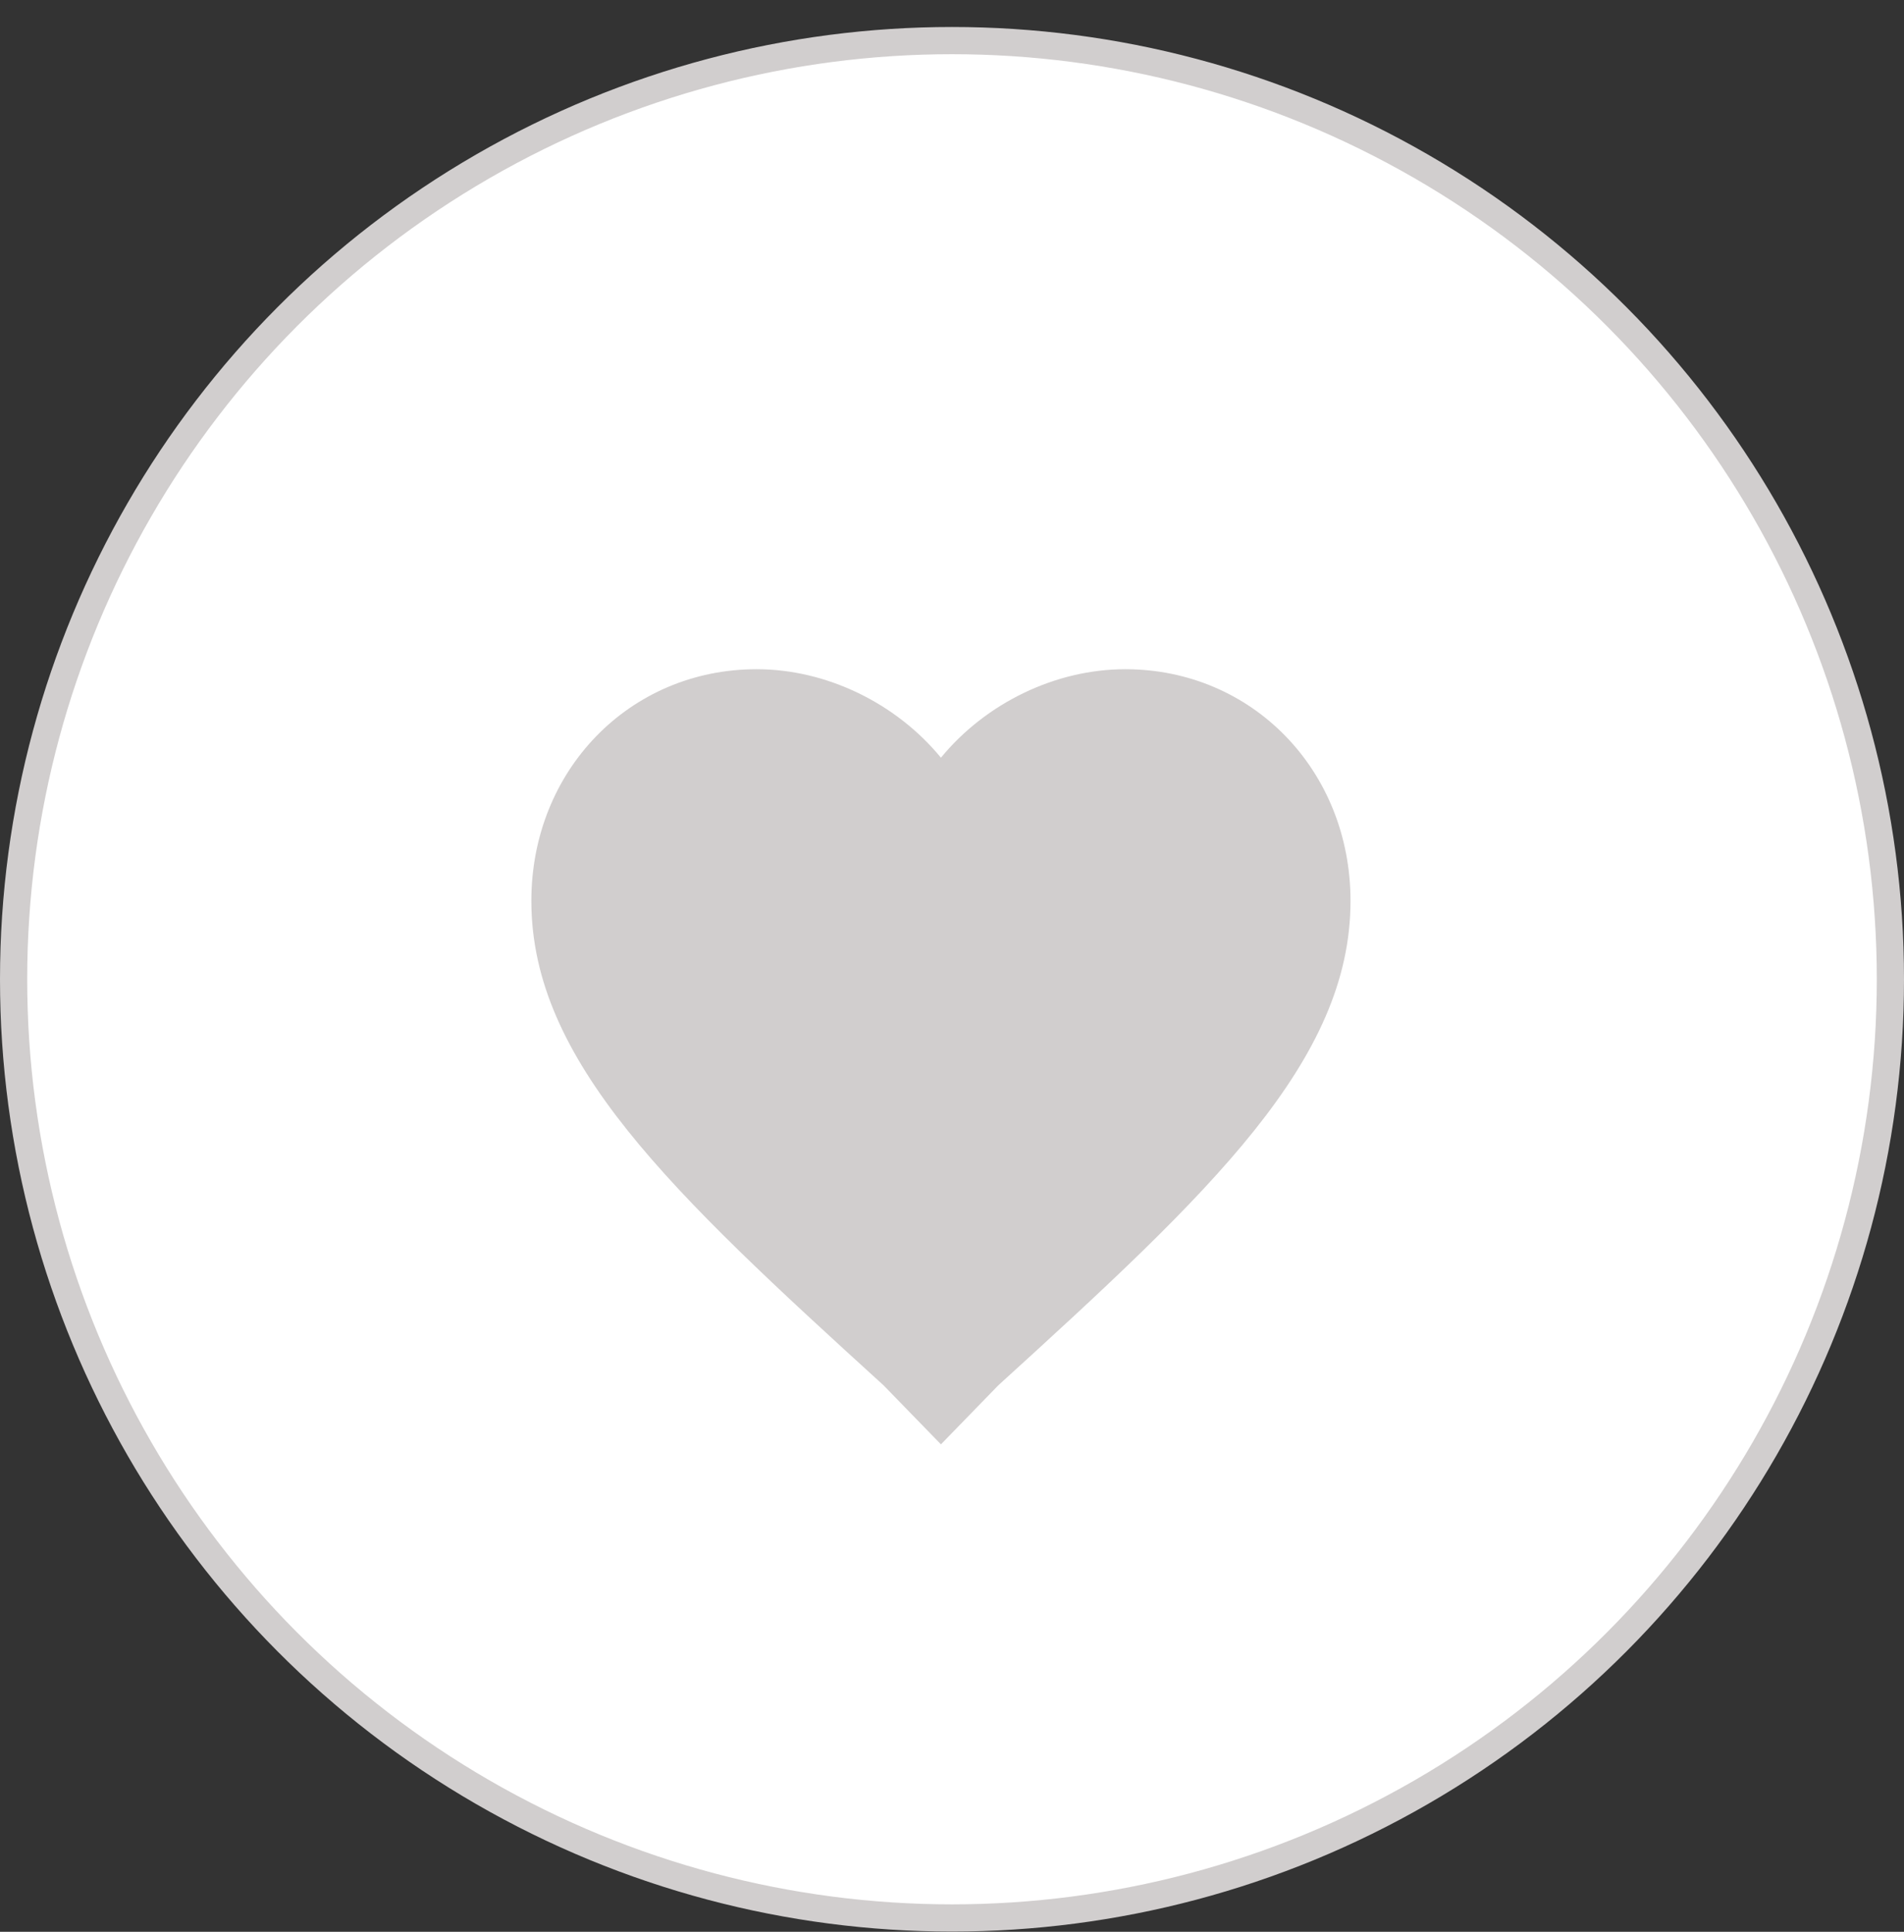<svg width="70" height="71" viewBox="0 0 70 71" fill="none" xmlns="http://www.w3.org/2000/svg">
<rect x="0" y="0" width="70" height="71" fill="#333333" stroke="none"/>
<circle cx="35" cy="35.992" r="34.5" fill="white" stroke="#D1CECE"/>
<path d="M34.593 53.085L32.485 50.917C24.655 43.795 19.535 38.995 19.535 33.112C19.535 28.312 23.149 24.596 27.817 24.596C30.377 24.596 32.937 25.835 34.593 27.848C36.249 25.835 38.809 24.596 41.369 24.596C46.037 24.596 49.651 28.312 49.651 33.112C49.651 38.995 44.531 43.795 36.701 50.917L34.593 53.085Z" fill="#D1CECE"/>
</svg>
